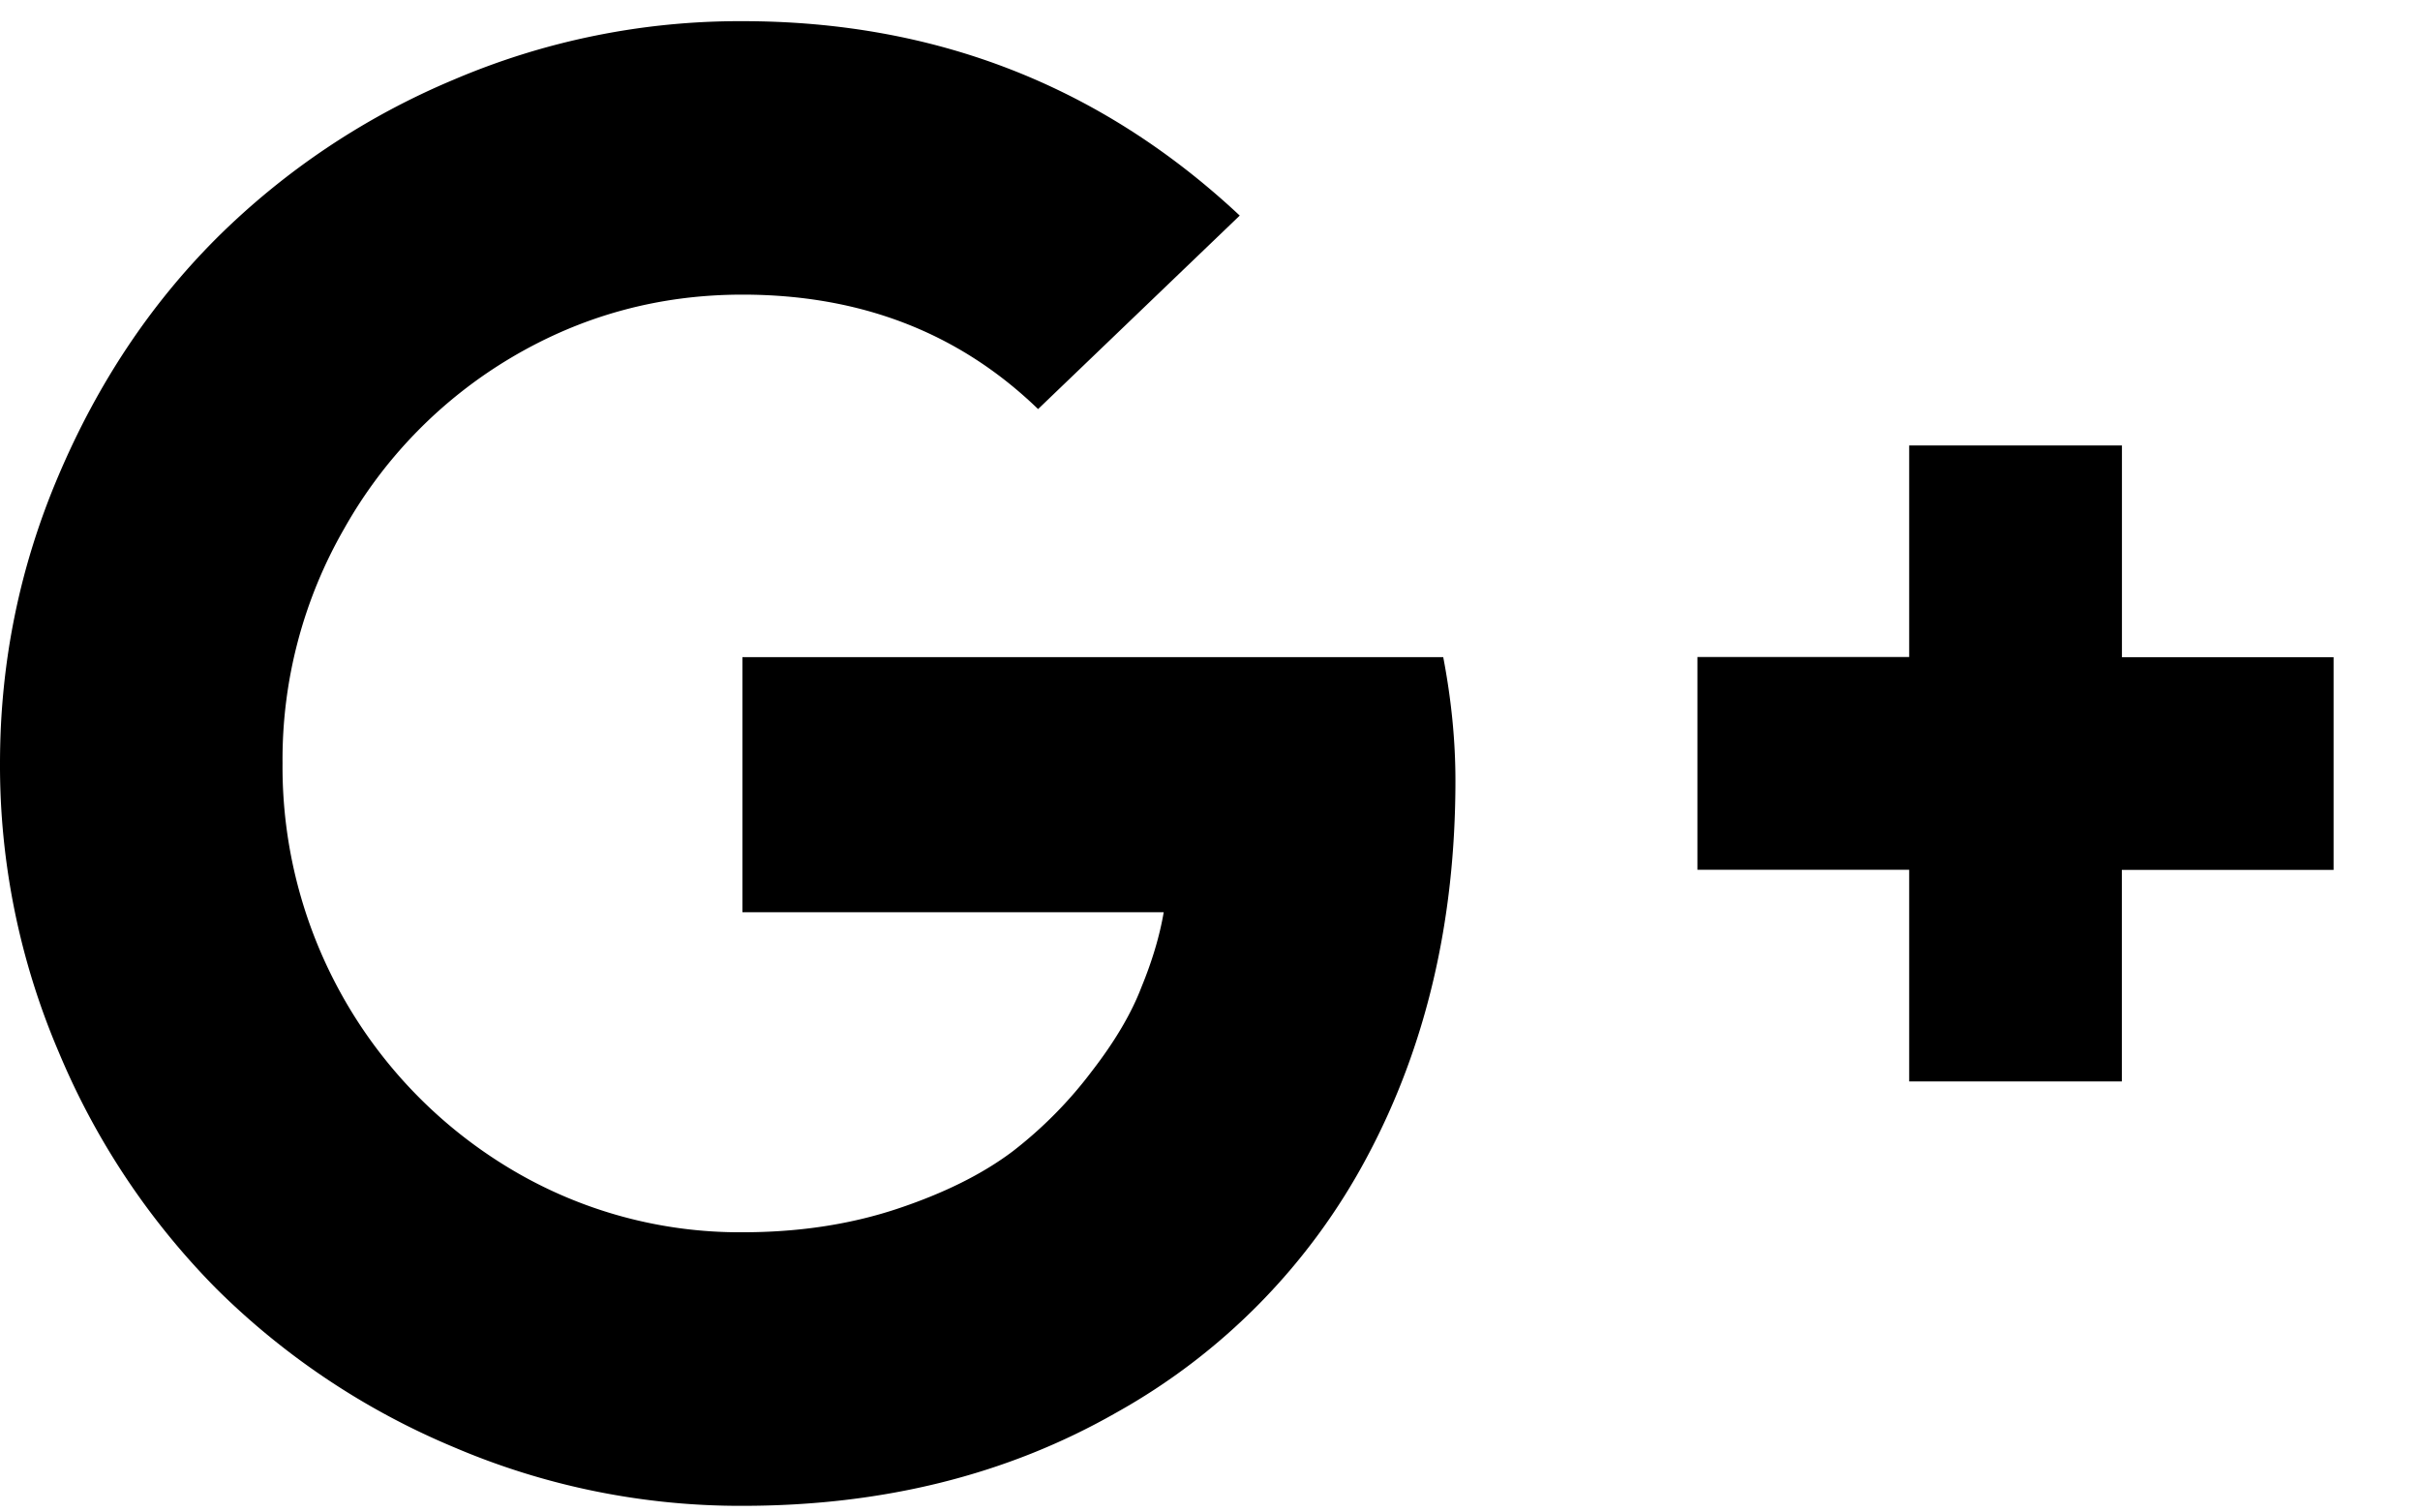 <svg width="24" height="15" fill="none" xmlns="http://www.w3.org/2000/svg"><path d="M14.434 7.742c0 1.393-.291 2.635-.874 3.727a6.276 6.276 0 0 1-2.49 2.541c-1.079.616-2.314.924-3.707.924a7.223 7.223 0 0 1-2.863-.582 7.375 7.375 0 0 1-2.35-1.567 7.374 7.374 0 0 1-1.567-2.35A7.224 7.224 0 0 1 0 7.57C0 6.574.194 5.62.583 4.71c.388-.911.91-1.694 1.567-2.35A7.374 7.374 0 0 1 4.5.79 7.223 7.223 0 0 1 7.363.21c1.915 0 3.559.643 4.932 1.928l-2 1.919c-.783-.757-1.76-1.135-2.932-1.135-.824 0-1.587.207-2.29.623A4.582 4.582 0 0 0 3.415 5.24a4.59 4.59 0 0 0-.613 2.33 4.645 4.645 0 0 0 2.27 4.028 4.425 4.425 0 0 0 2.29.623c.557 0 1.065-.077 1.528-.23.468-.155.853-.346 1.155-.574a4.18 4.18 0 0 0 .783-.793c.228-.295.392-.572.492-.834.107-.26.181-.509.221-.743H7.363V6.517h6.95c.081.422.121.83.121 1.225Zm8.709-1.225v2.11h-2.1v2.098h-2.109V8.626h-2.1v-2.11h2.1V4.418h2.11v2.1h2.099Z" fill="#000"/></svg>